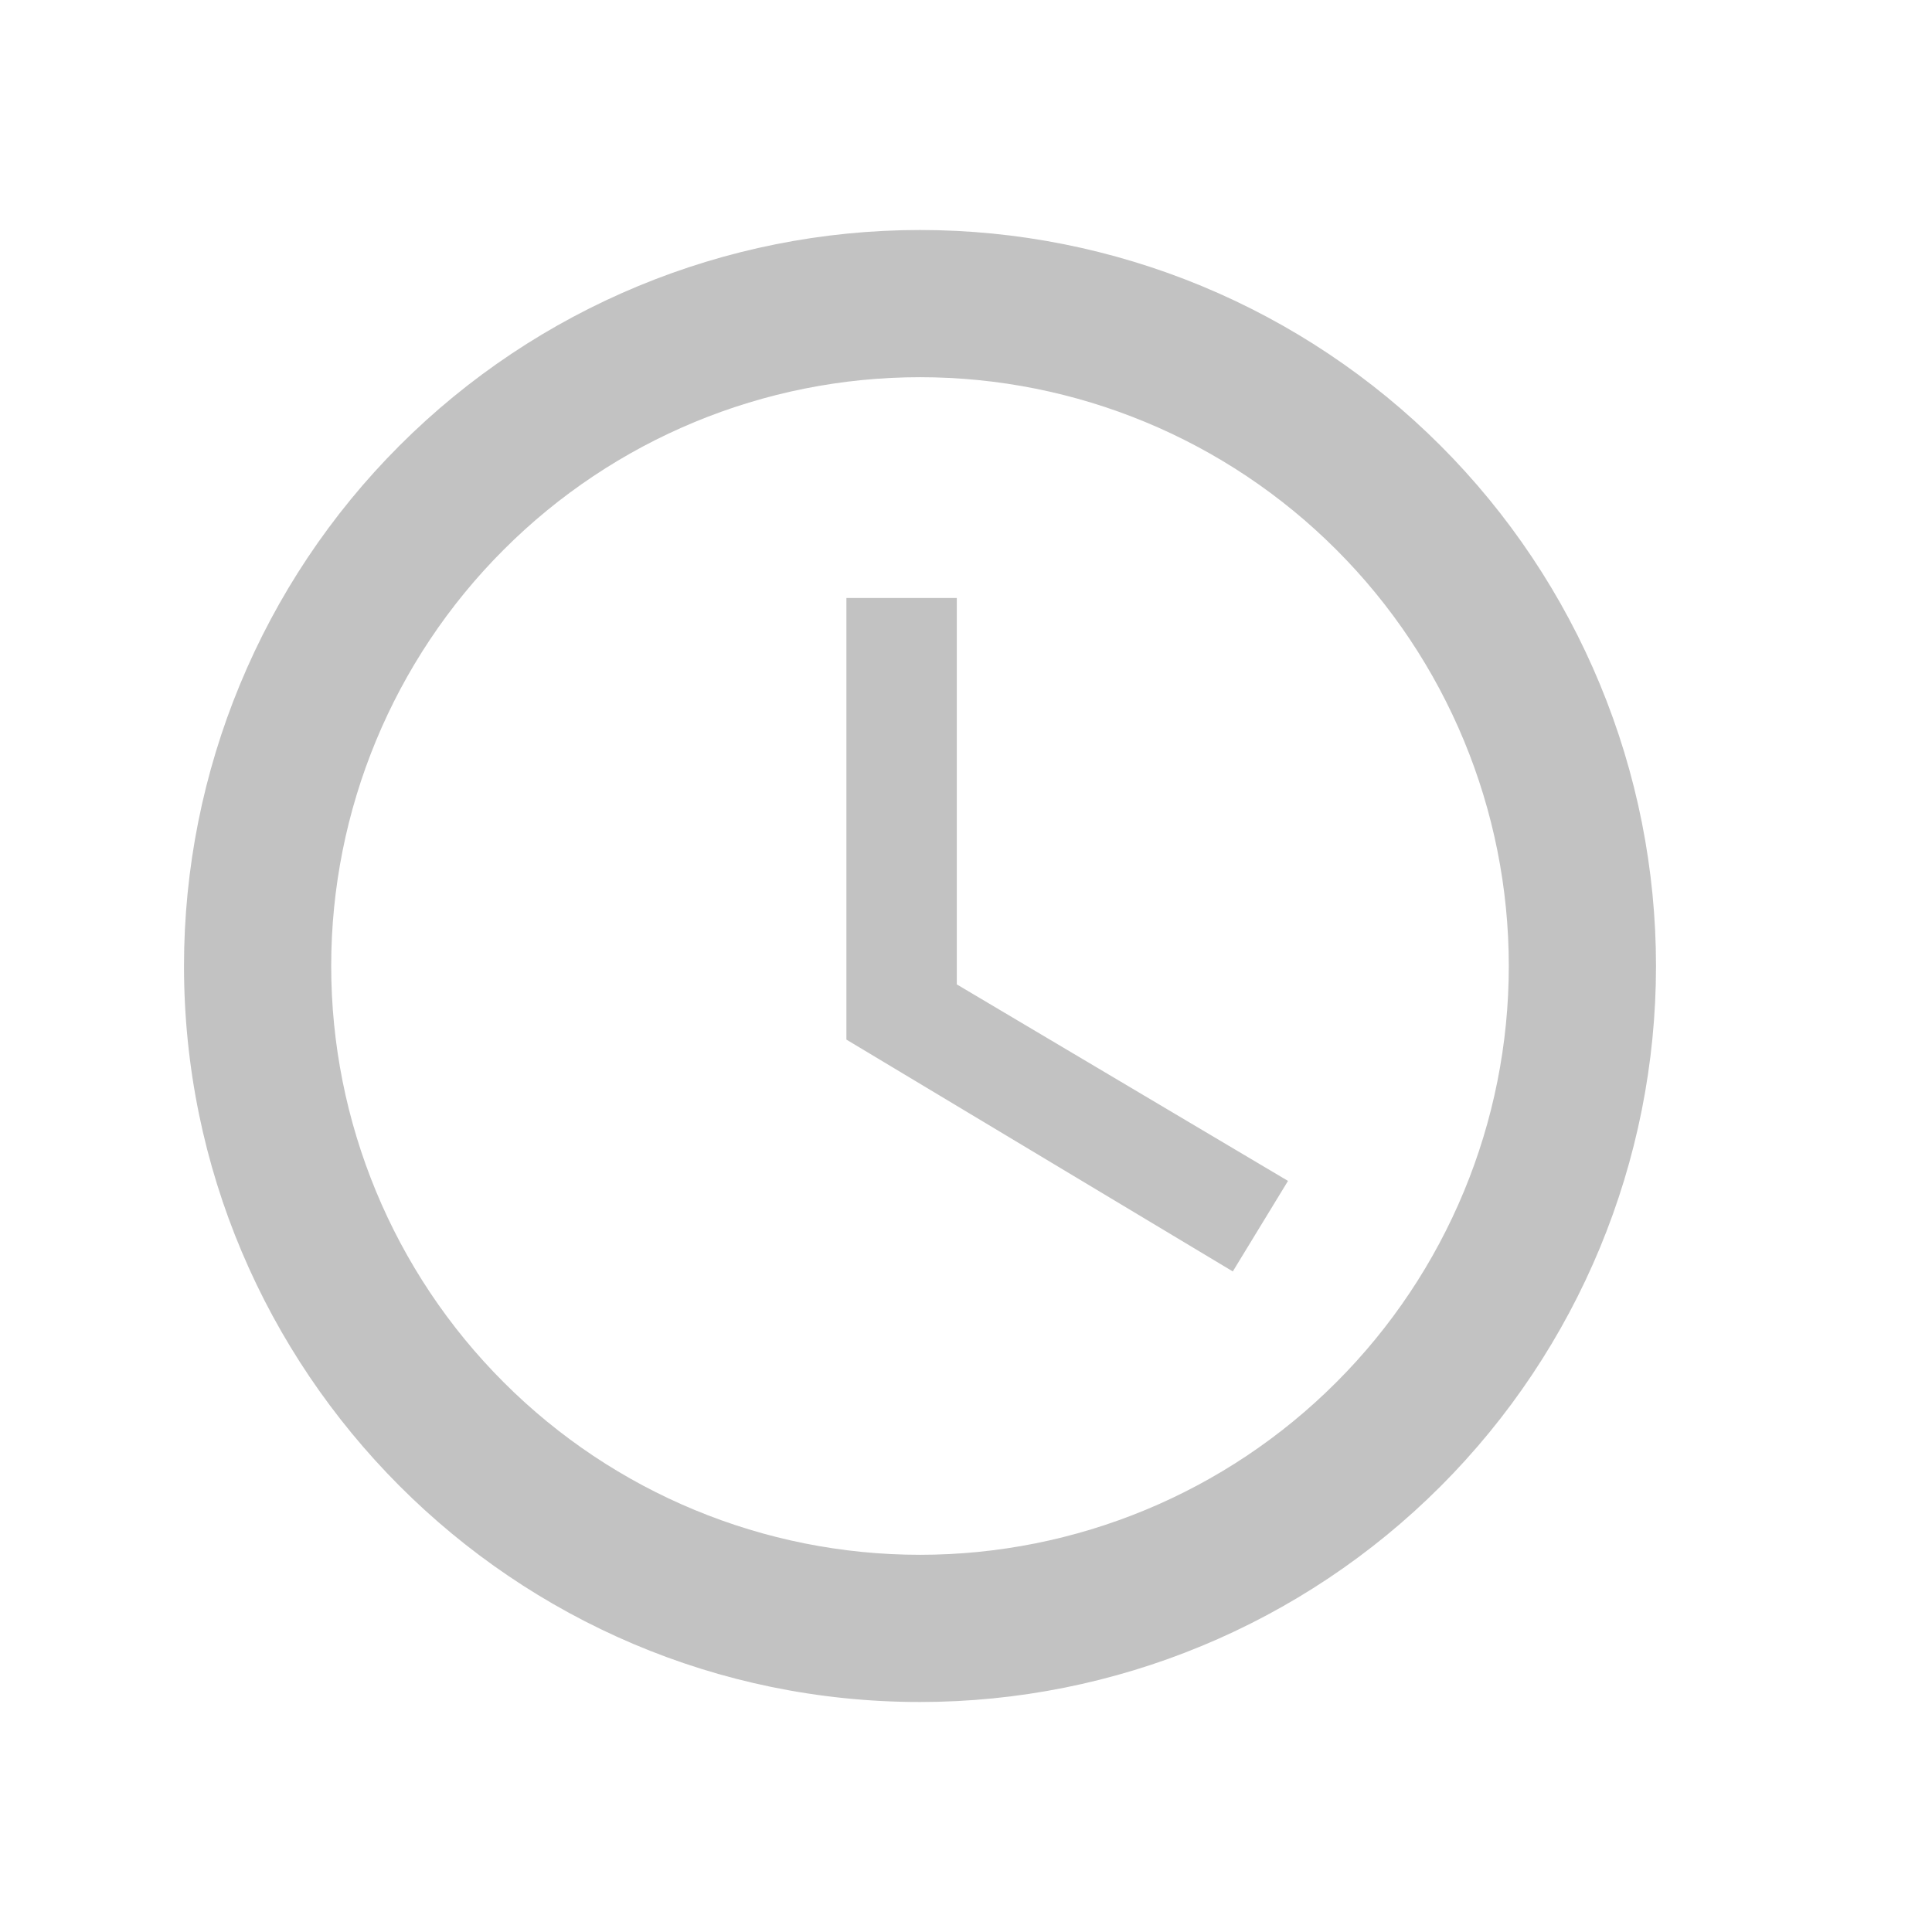 <svg width="21" height="21" viewBox="0 0 21 21" fill="none" xmlns="http://www.w3.org/2000/svg">
<g clip-path="url(#clip0_4167_1652)">
<path d="M10 16.9C11.697 16.9 13.325 16.226 14.525 15.025C15.726 13.825 16.4 12.197 16.4 10.5C16.4 8.803 15.726 7.175 14.525 5.975C13.325 4.774 11.697 4.1 10 4.1C8.303 4.1 6.675 4.774 5.475 5.975C4.274 7.175 3.6 8.803 3.6 10.5C3.6 12.197 4.274 13.825 5.475 15.025C6.675 16.226 8.303 16.9 10 16.9ZM10 2.5C11.051 2.5 12.091 2.707 13.062 3.109C14.032 3.511 14.914 4.1 15.657 4.843C16.4 5.586 16.989 6.468 17.391 7.439C17.793 8.409 18 9.449 18 10.5C18 12.622 17.157 14.657 15.657 16.157C14.157 17.657 12.122 18.5 10 18.5C5.576 18.5 2 14.9 2 10.5C2 8.378 2.843 6.343 4.343 4.843C5.843 3.343 7.878 2.5 10 2.5ZM10.4 6.5V10.7L14 12.836L13.4 13.82L9.2 11.3V6.5H10.4Z" fill="#C2C2C2"/>
</g>
<defs>
<clipPath id="clip0_4167_1652">
<rect width="21" height="20" fill="white" transform="translate(0 0.5)"/>
</clipPath>
</defs>
</svg>
